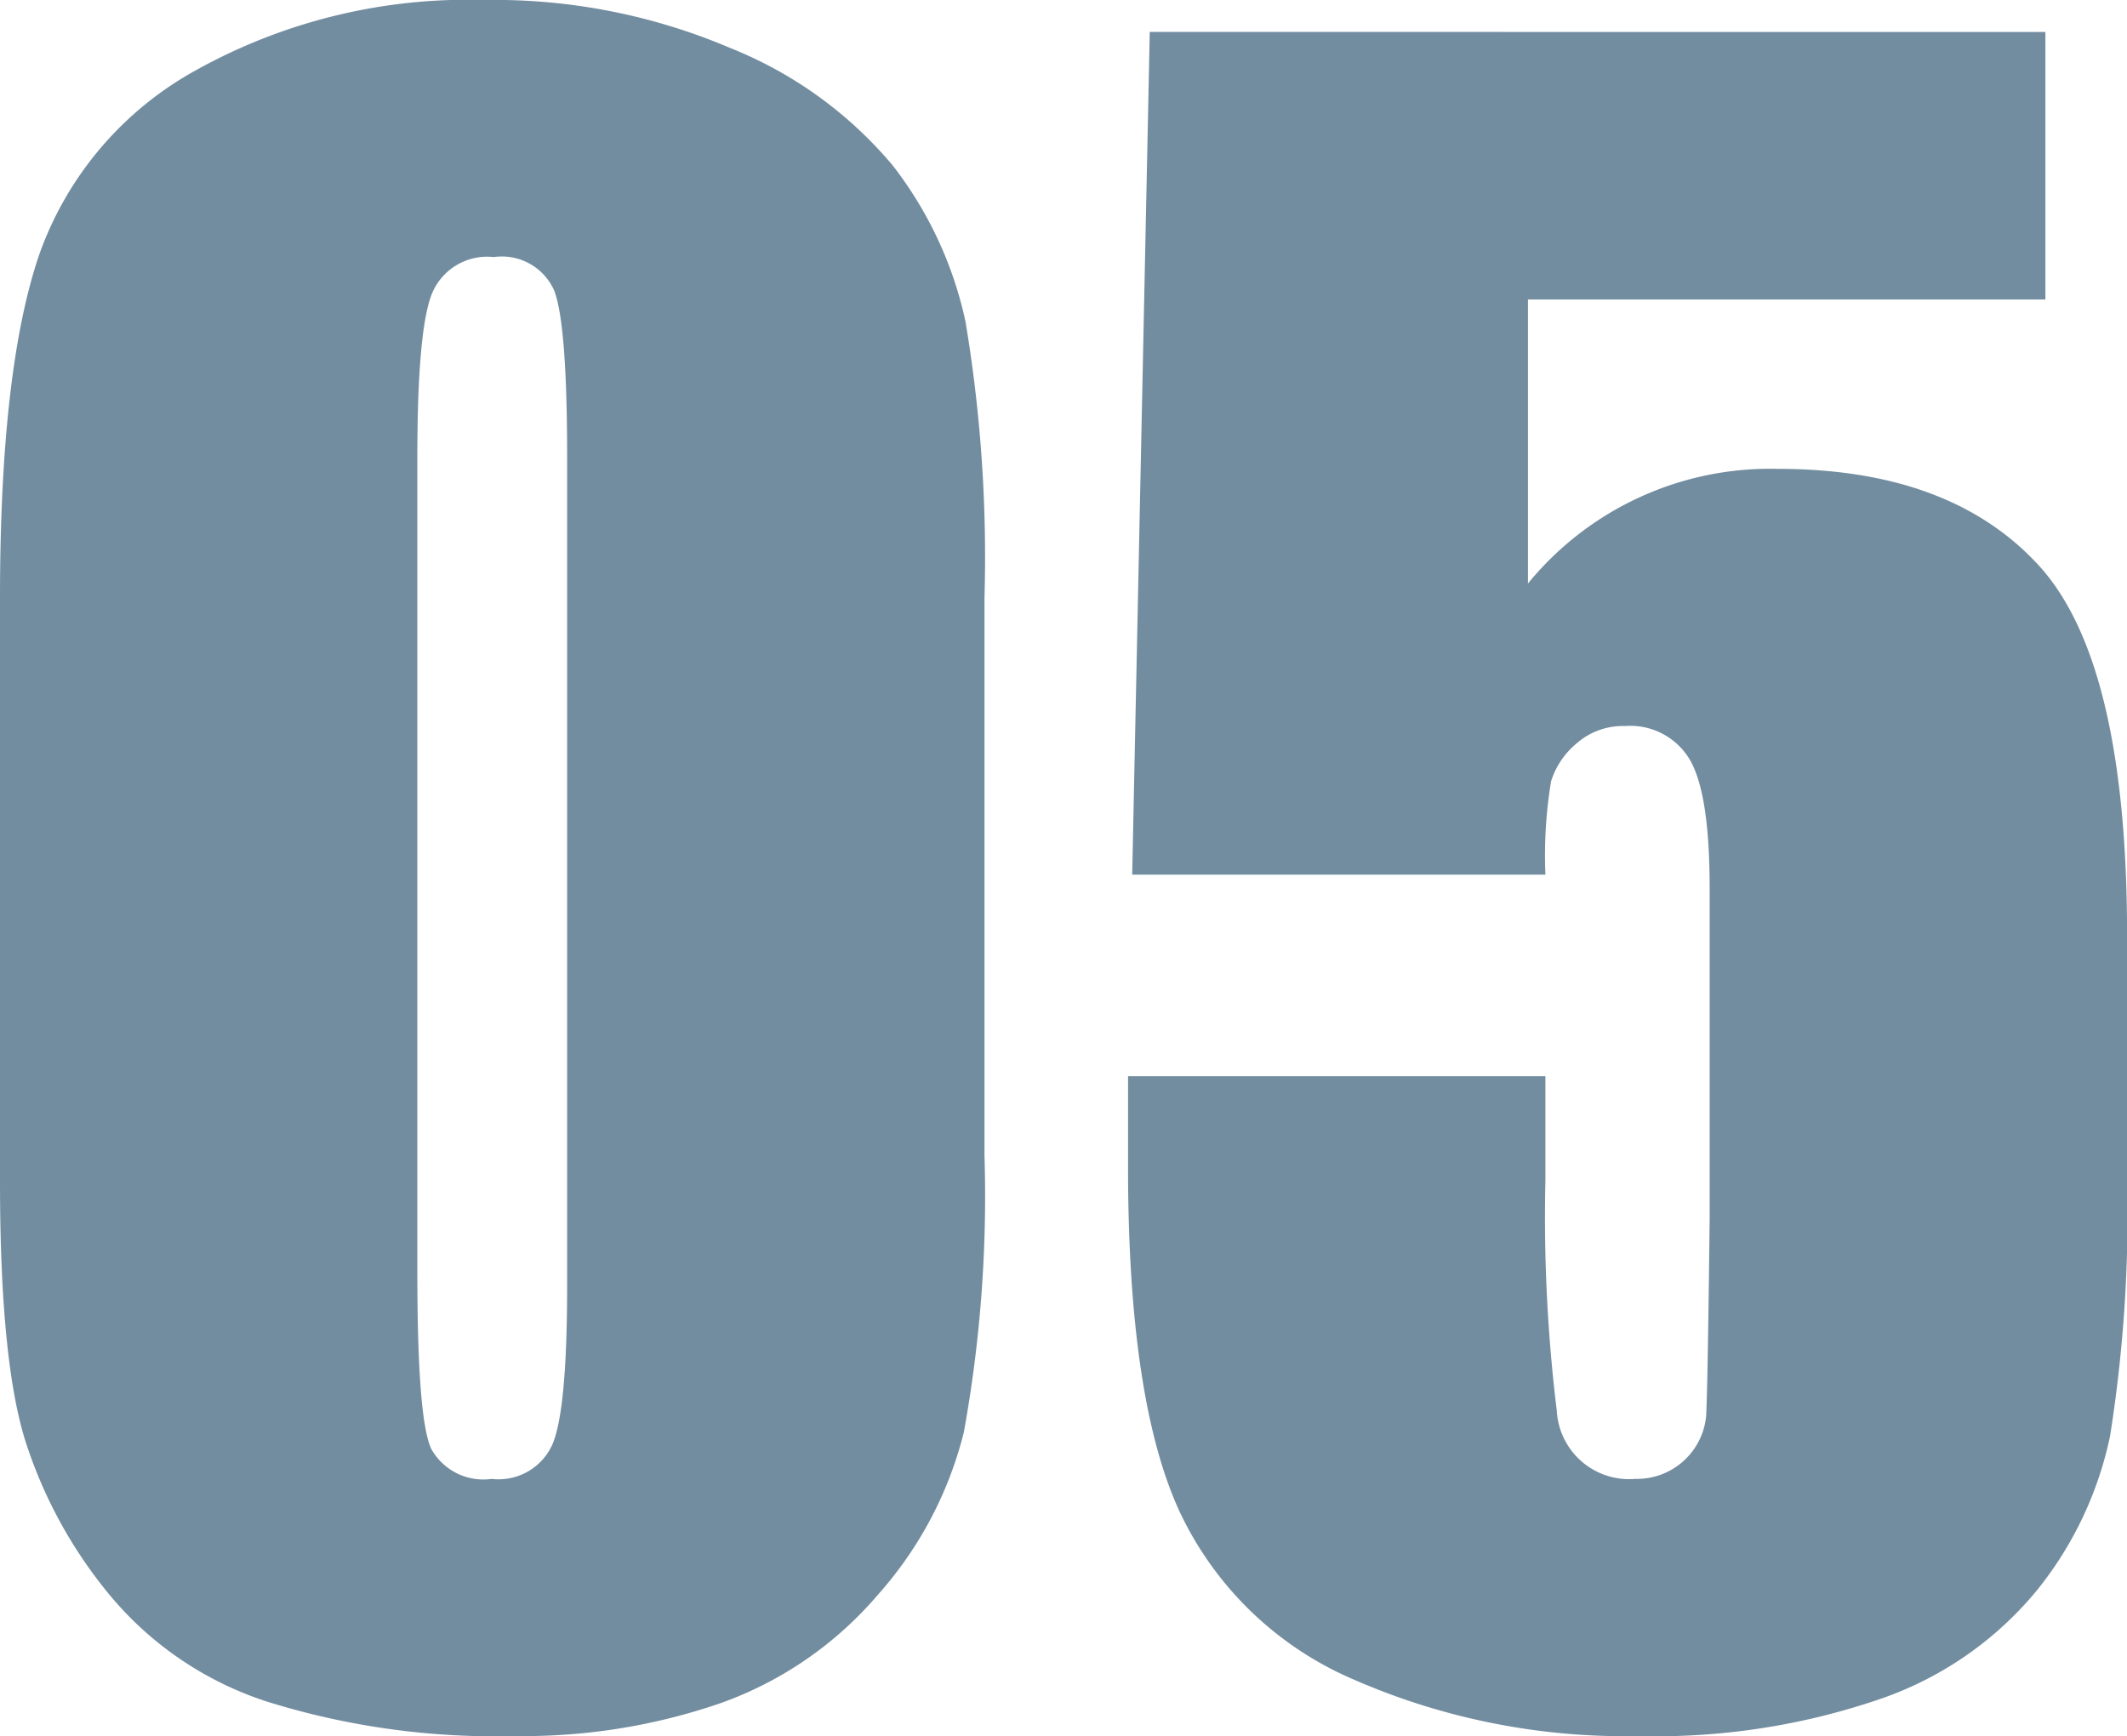 <svg id="レイヤー_1" data-name="レイヤー 1" xmlns="http://www.w3.org/2000/svg" viewBox="0 0 90.483 73.872"><defs><style>.cls-1{fill:#738da0;}</style></defs><path class="cls-1" d="M41.88,25.444V49.175A56.16,56.16,0,0,1,41,60.952a16.3,16.3,0,0,1-3.647,6.9,15.722,15.722,0,0,1-6.68,4.614,25.727,25.727,0,0,1-8.745,1.406A32.55,32.55,0,0,1,11.338,72.4a14.509,14.509,0,0,1-6.724-4.592,19.652,19.652,0,0,1-3.559-6.57Q0,57.79,0,50.273V25.444q0-9.8,1.692-14.677A14.479,14.479,0,0,1,8.416,2.944,23.771,23.771,0,0,1,20.61,0,25.583,25.583,0,0,1,31.069,2.044a17.469,17.469,0,0,1,6.9,4.987,16.485,16.485,0,0,1,3.1,6.636A60.623,60.623,0,0,1,41.88,25.444ZM24.126,19.468q0-5.668-.549-7.1a2.432,2.432,0,0,0-2.571-1.429,2.543,2.543,0,0,0-2.615,1.517q-.637,1.517-.637,7.009V54.185q0,6.2.593,7.47a2.536,2.536,0,0,0,2.571,1.275,2.506,2.506,0,0,0,2.593-1.494q.615-1.492.615-6.724Z"/><path class="cls-1" d="M87.012,1.362V12.744H65V24.829A13.3,13.3,0,0,1,75.63,19.951q7.338,0,11.1,4.11t3.757,15.8V50.01a60.8,60.8,0,0,1-.725,11.1,15.5,15.5,0,0,1-3.1,6.548,14.89,14.89,0,0,1-6.614,4.615,29.405,29.405,0,0,1-10.349,1.6,28.761,28.761,0,0,1-12.085-2.394,14.451,14.451,0,0,1-7.427-7.142q-2.2-4.746-2.2-14.678V45.791H65.742v4.438a67.849,67.849,0,0,0,.484,9.8,3.079,3.079,0,0,0,3.339,2.9,2.956,2.956,0,0,0,3.011-2.637q.066-.966.153-8.394V37.793q0-4-.834-5.449a2.941,2.941,0,0,0-2.769-1.45,2.987,2.987,0,0,0-2.066.747,3.434,3.434,0,0,0-1.076,1.6,19.361,19.361,0,0,0-.242,3.977H48.164l.747-35.86Z"/></svg>